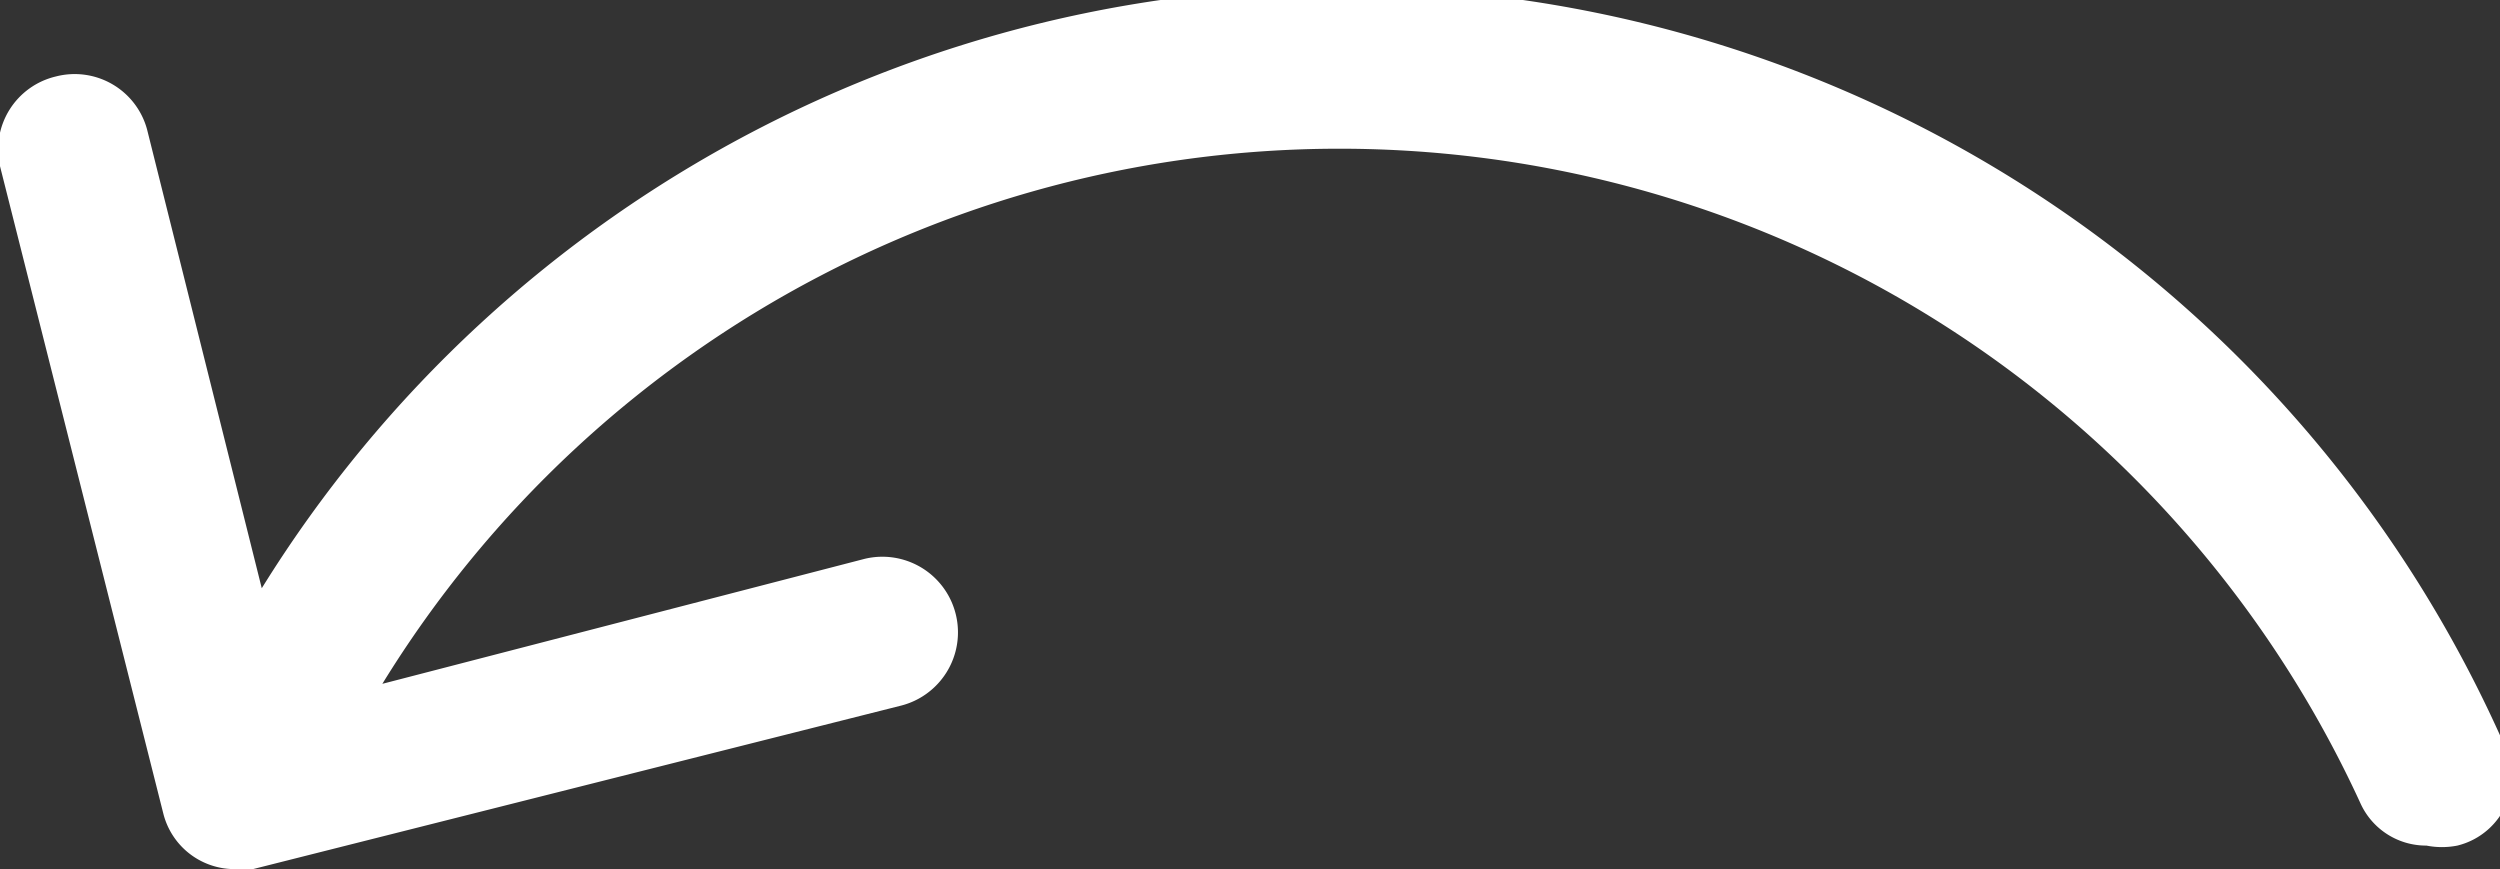 <svg xmlns="http://www.w3.org/2000/svg" viewBox="0 0 17 5.91">
  <rect x="0" y="0" width="17" height="5.91" fill="#333333" stroke="none"/>
  <defs>
    <style>
      .cls-1 {
        fill: #fff;
      }
    </style>
  </defs>
  <title>Undo</title>
  <g id="Layer_2" data-name="Layer 2">
    <g id="Layer_1-2" data-name="Layer 1">
      <path class="cls-1" d="M17,5A8.64,8.64,0,0,0,1.78,4L1,.88A.51.51,0,0,0,.38.52.51.51,0,0,0,0,1.13l1.11,4.4a.5.5,0,0,0,.48.38h.13l4.4-1.11a.5.5,0,1,0-.24-1L2.6,4.65a7.64,7.64,0,0,1,13.45.81.49.49,0,0,0,.45.29.54.54,0,0,0,.21,0A.49.49,0,0,0,17,5Z"/>
    </g>
  </g>
</svg>
